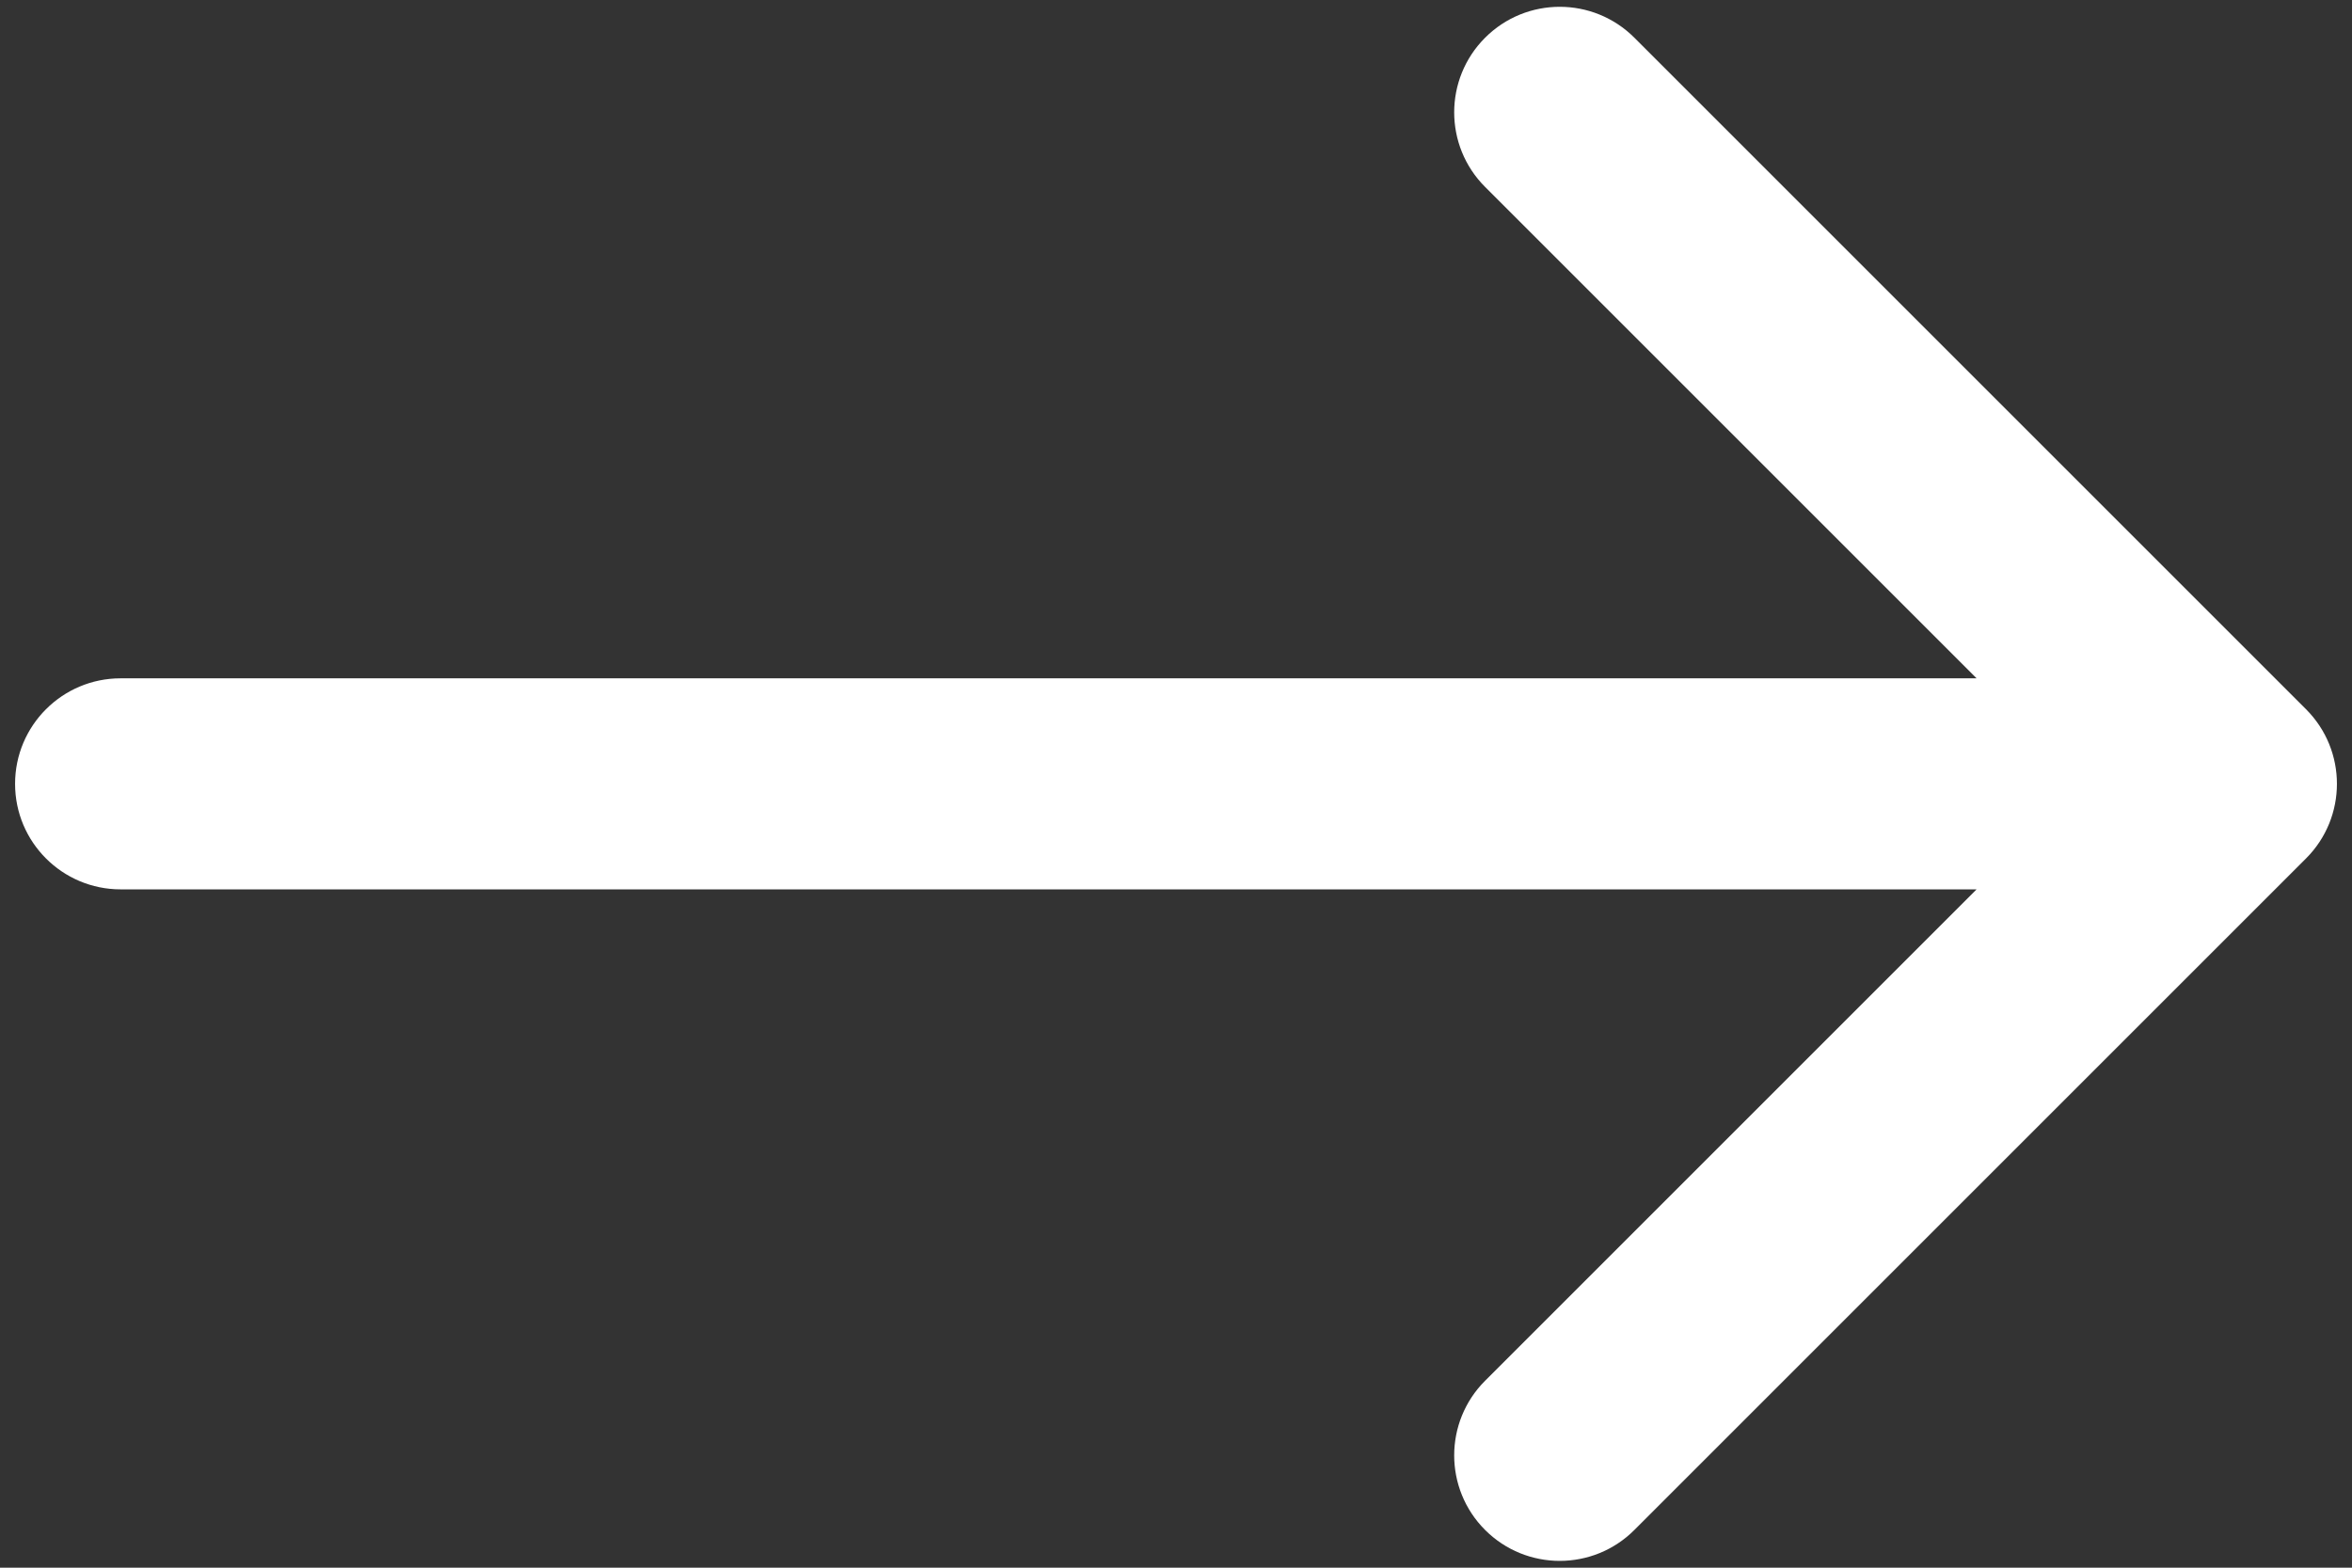 <svg width="78" height="52" viewBox="0 0 78 52" fill="none" xmlns="http://www.w3.org/2000/svg">
<rect x="0" y="0" width="78" height="52" fill="#333333" stroke="none"/>
<path d="M4 22.5C2.067 22.5 0.5 24.067 0.5 26C0.5 27.933 2.067 29.5 4 29.5L4 22.5ZM76.475 28.475C77.842 27.108 77.842 24.892 76.475 23.525L54.201 1.251C52.834 -0.116 50.618 -0.116 49.251 1.251C47.884 2.618 47.884 4.834 49.251 6.201L69.05 26L49.251 45.799C47.884 47.166 47.884 49.382 49.251 50.749C50.618 52.116 52.834 52.116 54.201 50.749L76.475 28.475ZM4 29.5L74 29.5L74 22.5L4 22.5L4 29.5Z" fill="white"/>
</svg>
